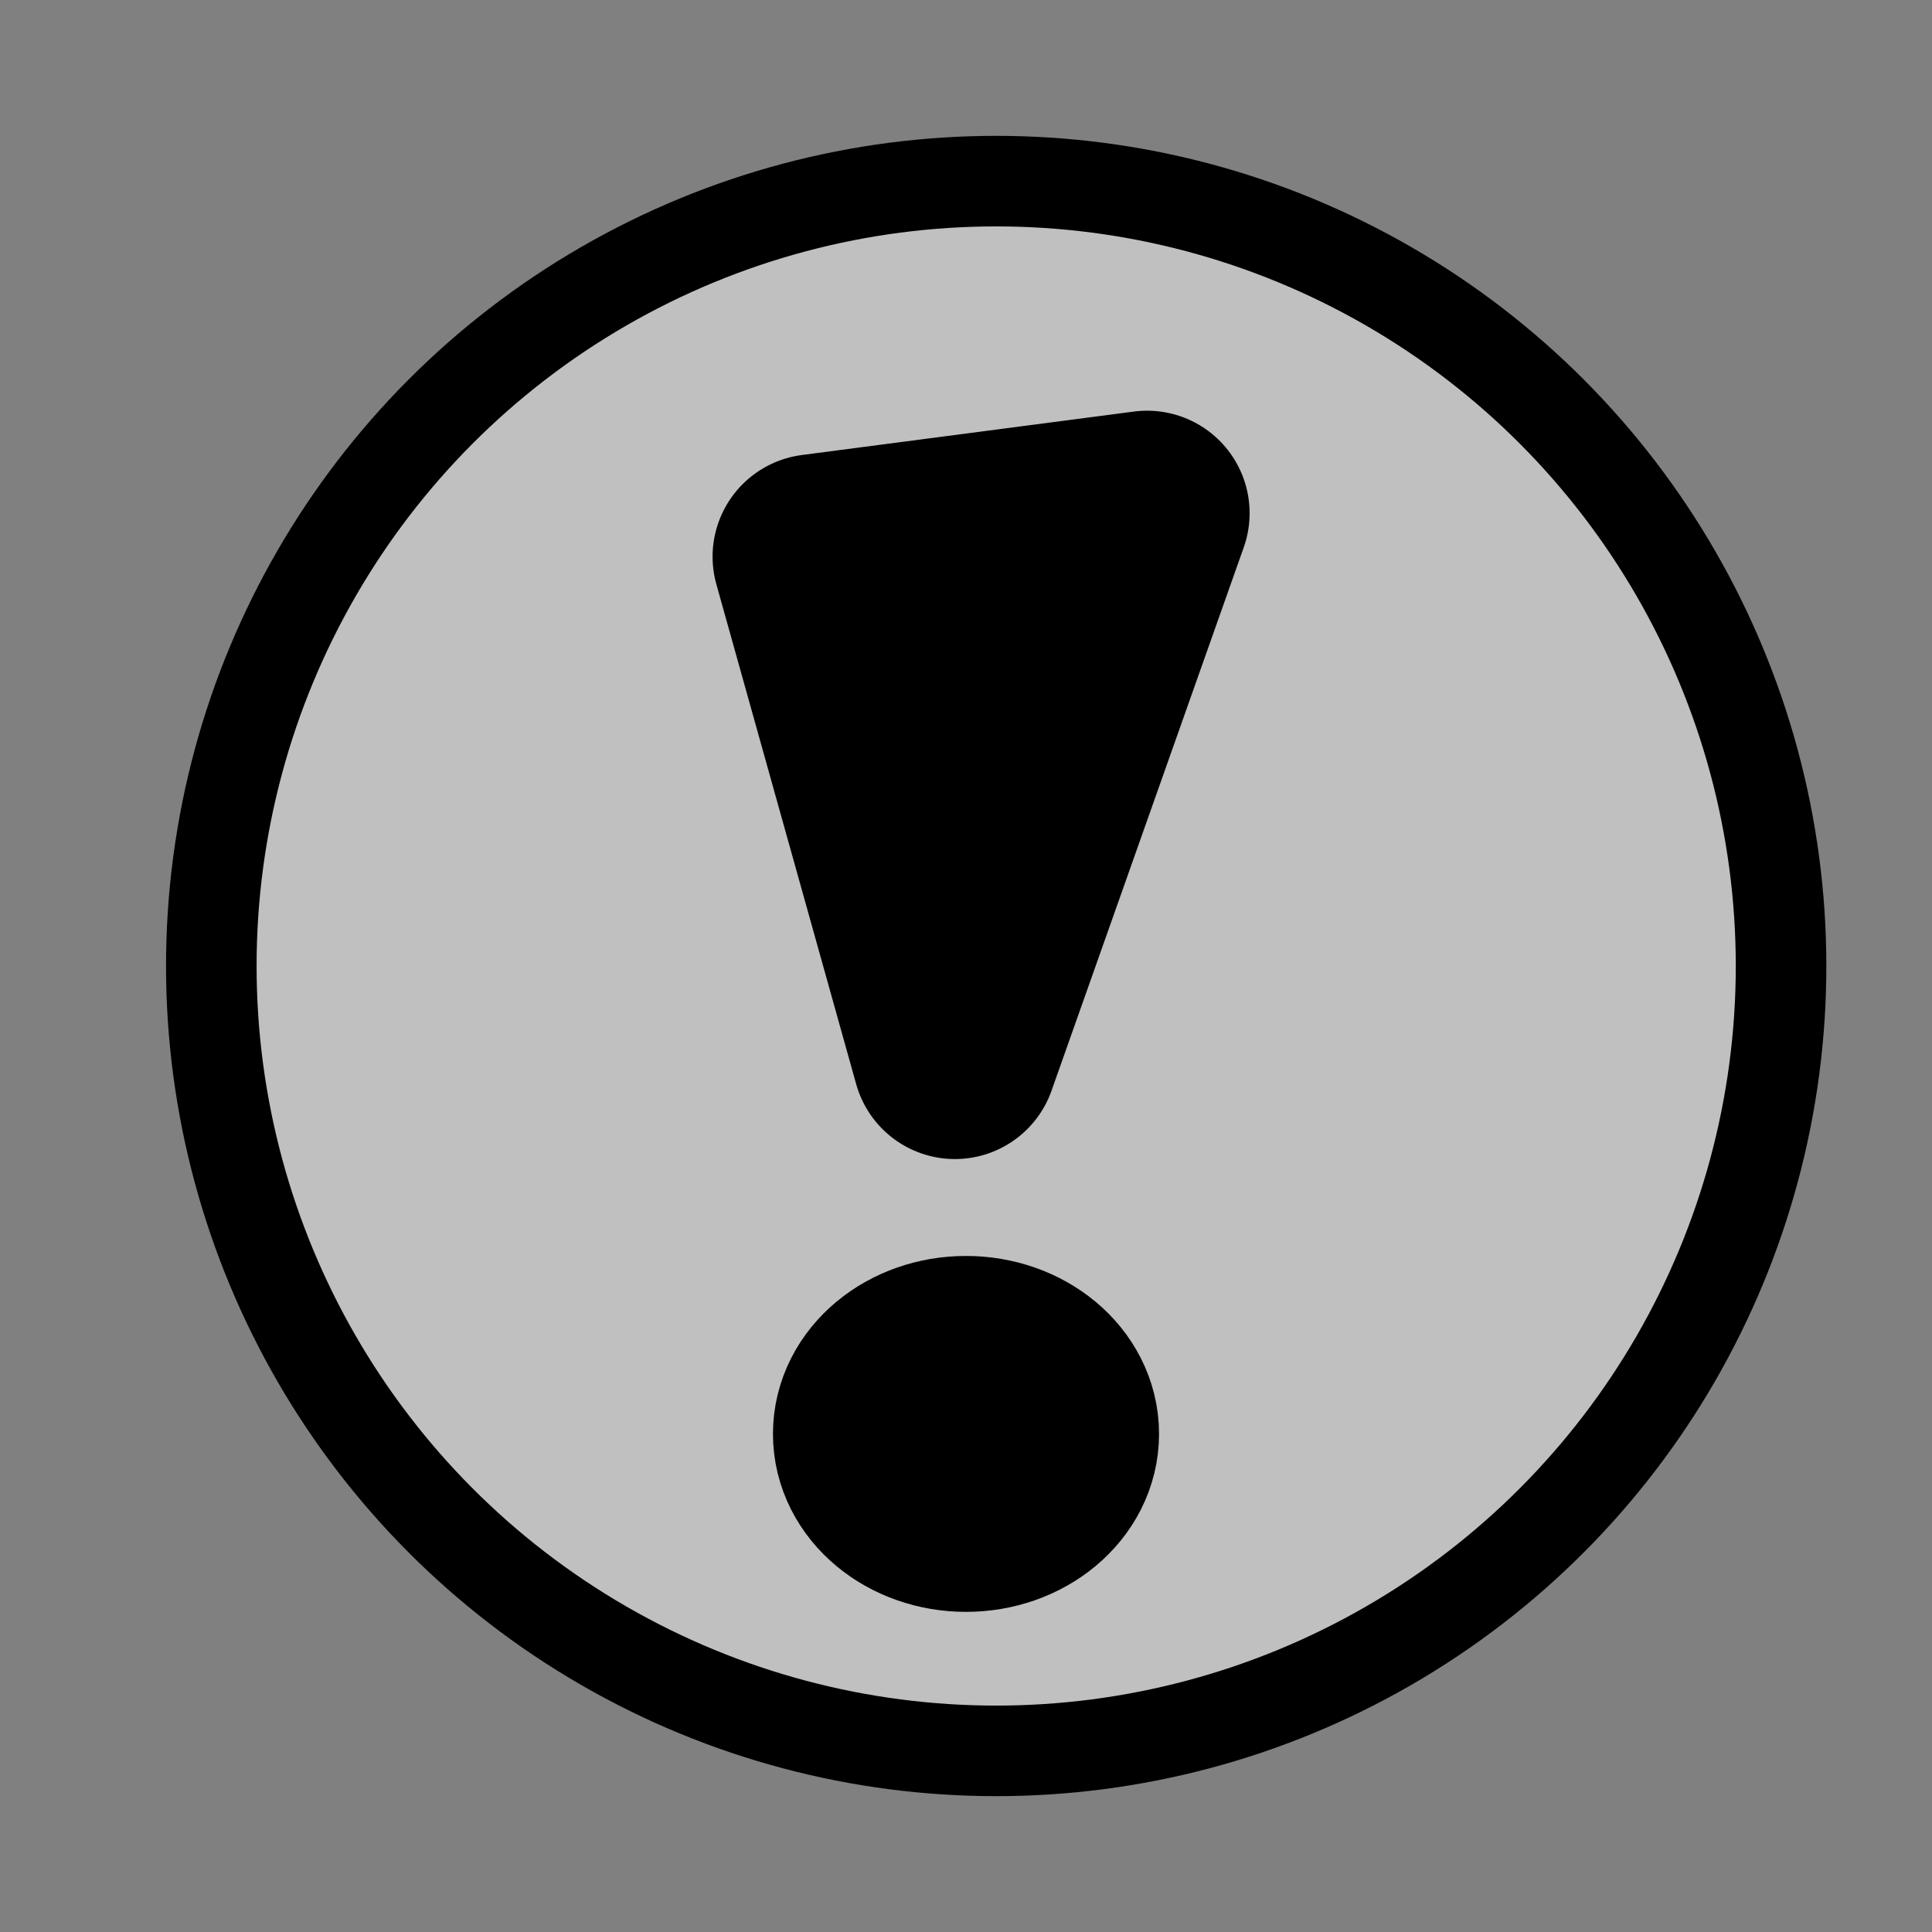 <?xml version="1.0" encoding="UTF-8" standalone="no"?><!DOCTYPE svg PUBLIC "-//W3C//DTD SVG 1.1//EN" "http://www.w3.org/Graphics/SVG/1.1/DTD/svg11.dtd"><svg width="100%" height="100%" viewBox="0 0 64 64" version="1.1" xmlns="http://www.w3.org/2000/svg" xmlns:xlink="http://www.w3.org/1999/xlink" xml:space="preserve" xmlns:serif="http://www.serif.com/" style="fill-rule:evenodd;clip-rule:evenodd;stroke-linecap:round;stroke-linejoin:round;stroke-miterlimit:1.5;"><rect x="0" y="0" width="64" height="64" fill="#808080" stroke="none"/><rect id="Handbrake" x="0" y="0" width="64" height="64" style="fill:none;"/><circle cx="33" cy="32" r="26" style="fill:#fff;fill-opacity:0.5;stroke:#000;stroke-width:3px;"/><ellipse cx="32" cy="47.5" rx="3" ry="2.5" style="stroke:#000;stroke-width:6.79px;"/><path d="M27,18.44l4.632,16.56l6.368,-18l-11,1.44Z" style="stroke:#000;stroke-width:6.79px;"/></svg>